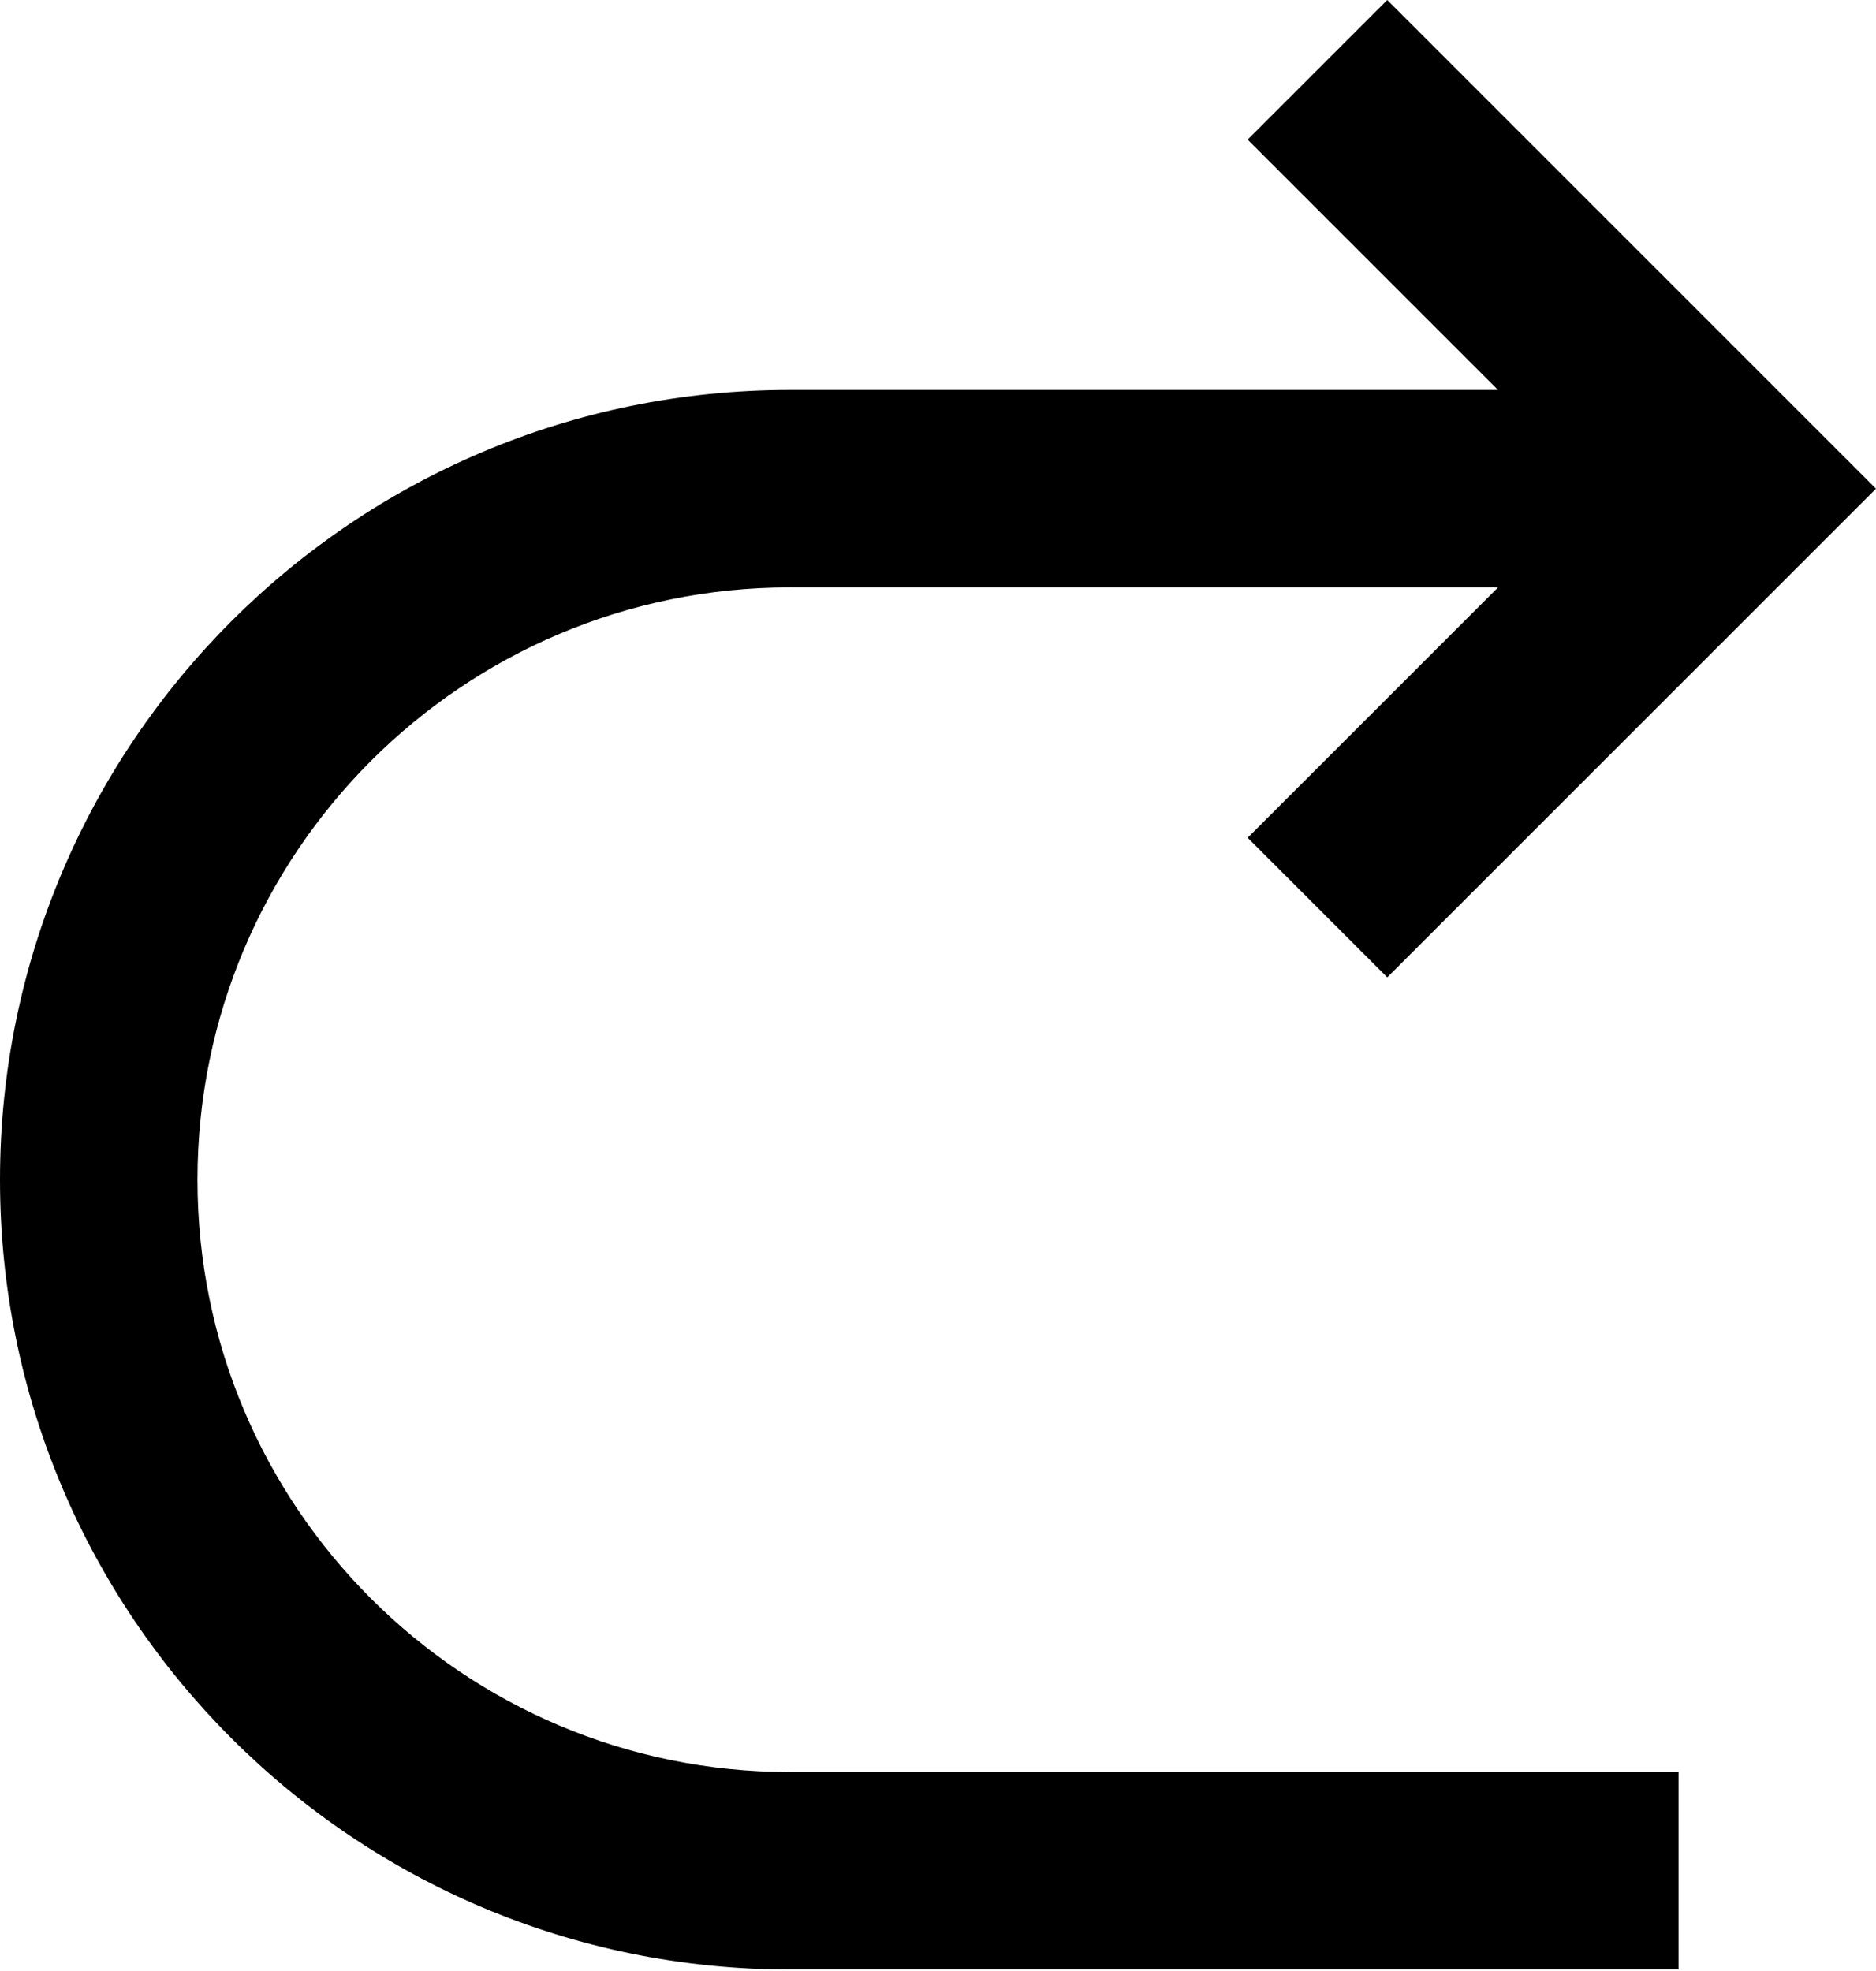 <svg width="512" height="538" viewBox="0 0 512 538" fill="none" xmlns="http://www.w3.org/2000/svg">
<path d="M408.845 160.337H215.579C126.283 160.337 53.895 232.726 53.895 322.022C53.895 411.317 126.283 483.706 215.579 483.706H458.105V537.6H215.579C96.518 537.6 0 441.082 0 322.022C0 202.961 96.518 106.443 215.579 106.443H408.845L340.507 38.104L378.61 0L512 133.39L378.61 266.779L340.507 228.675L408.845 160.337V160.337Z" fill="black"/>
</svg>

